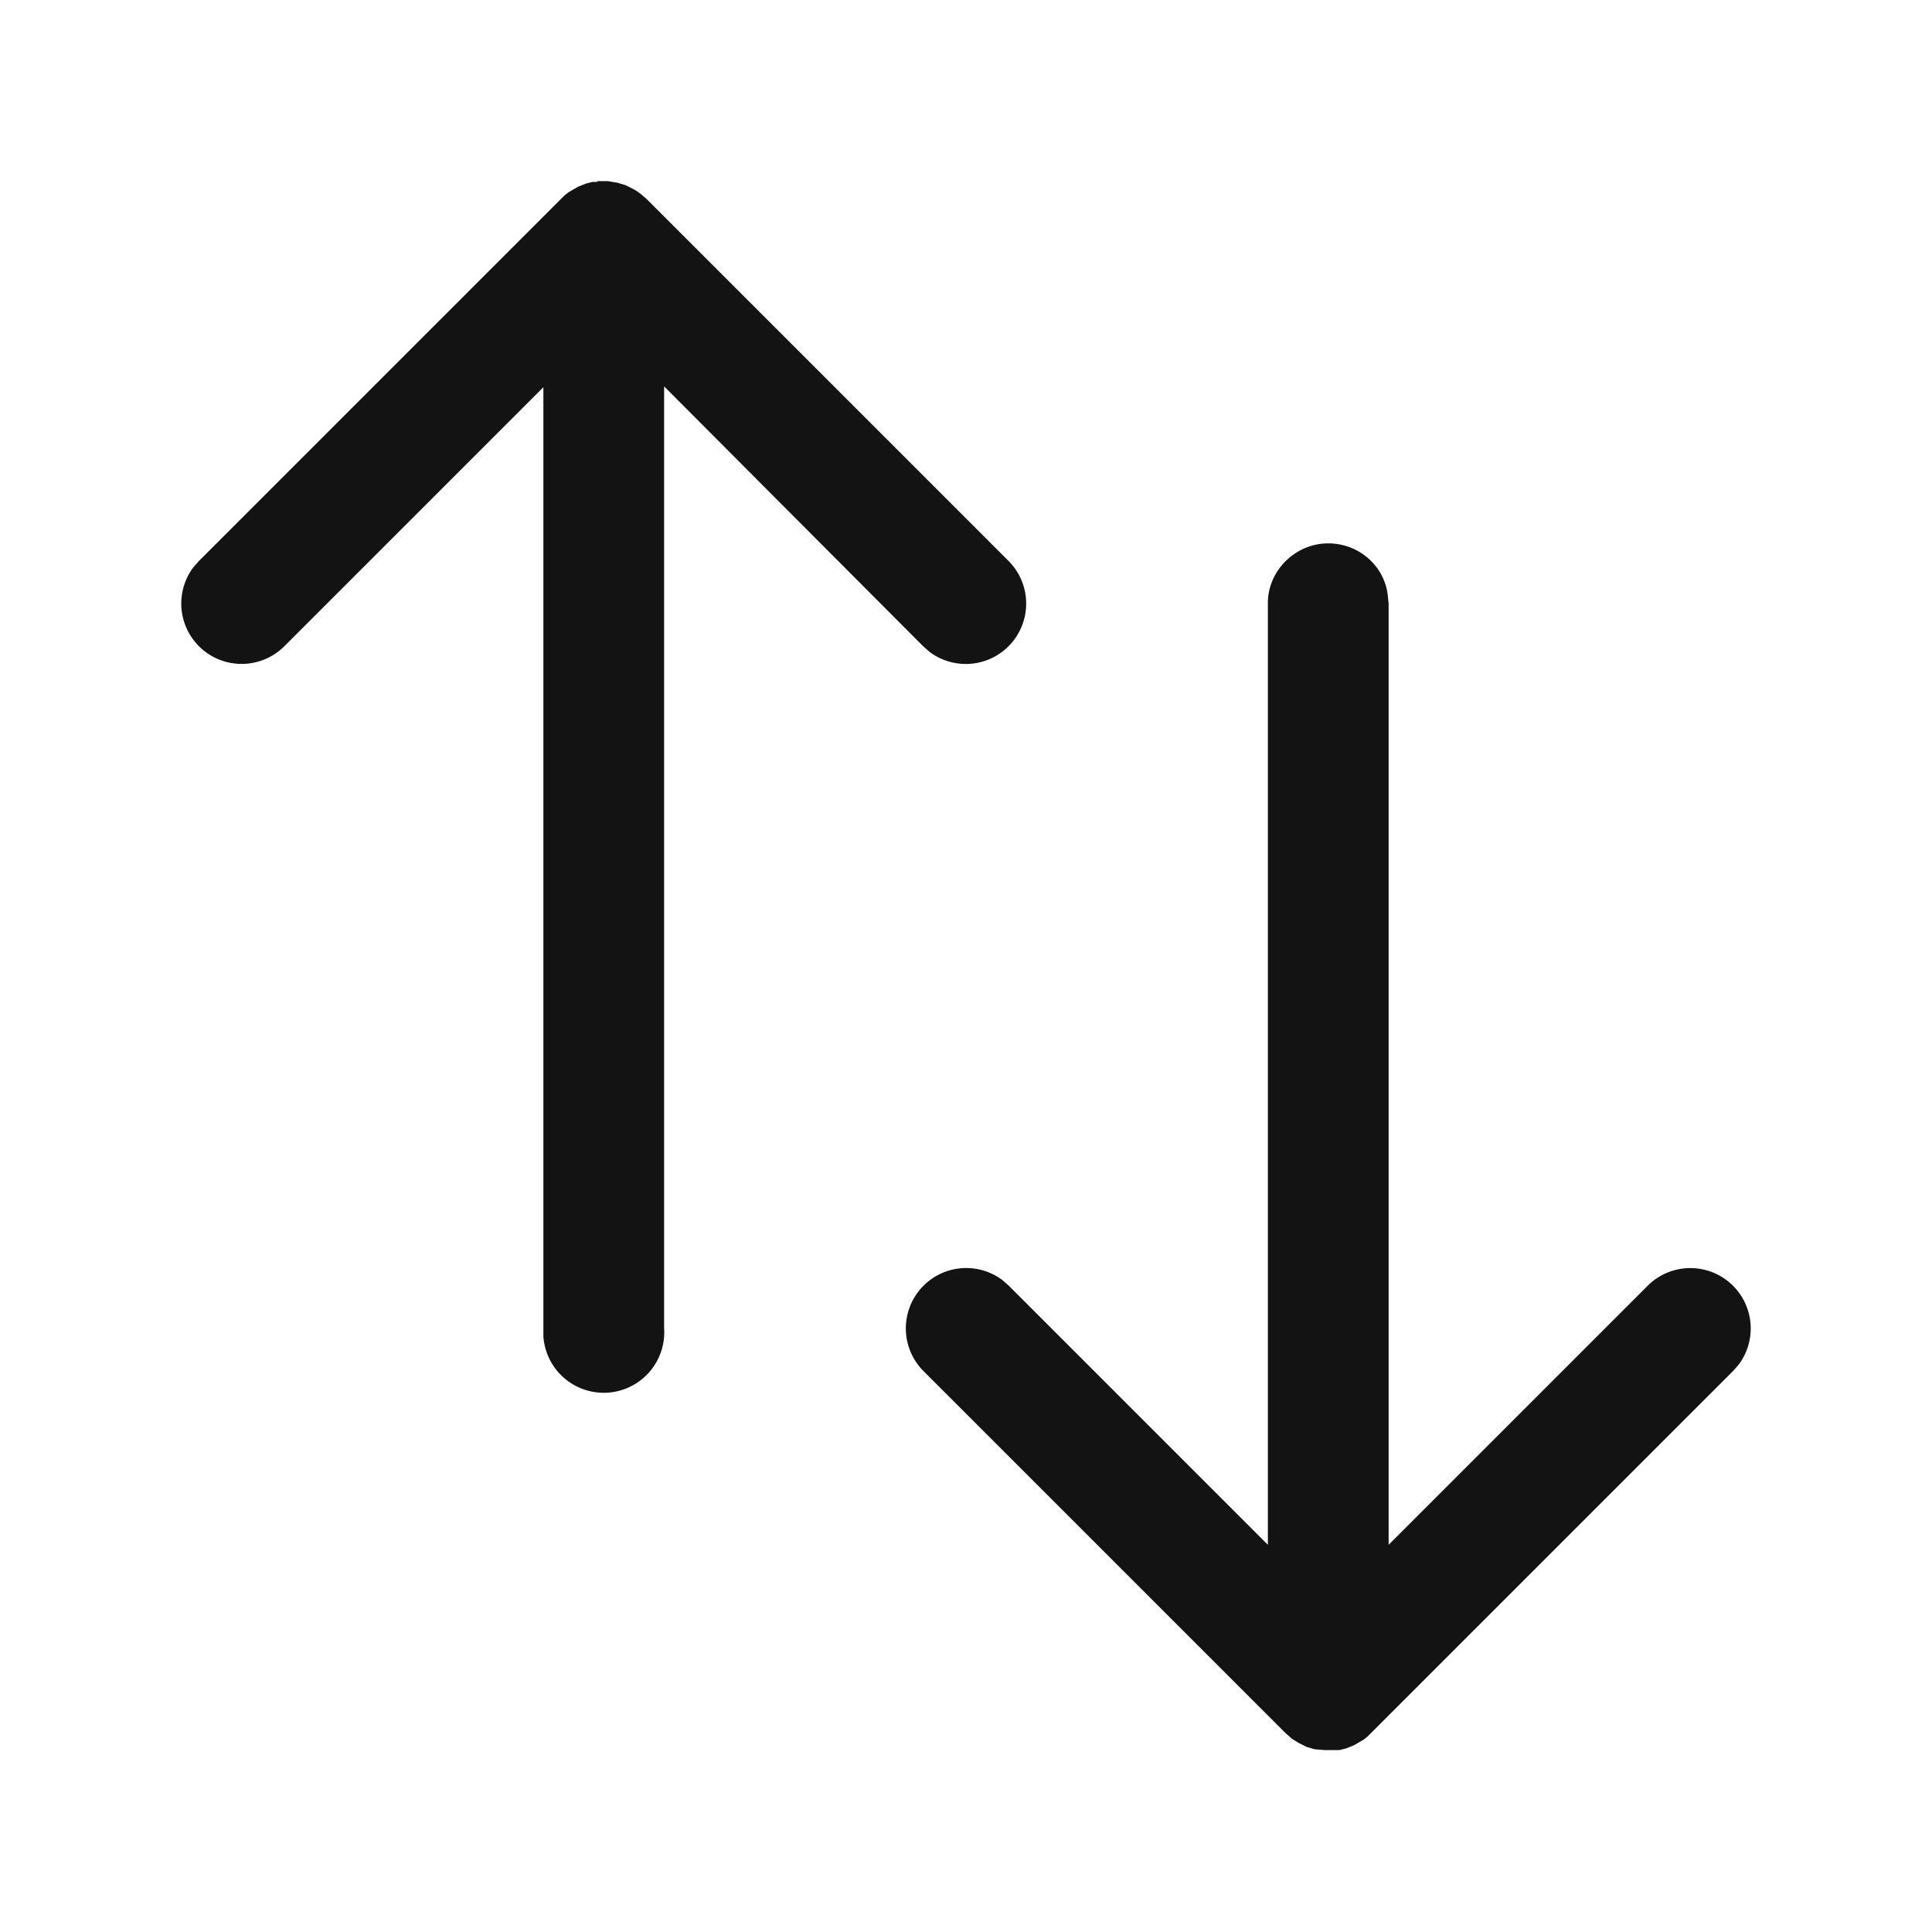 <svg xmlns="http://www.w3.org/2000/svg" width="24" height="24"><path fill="#131313" fill-rule="nonzero" d="M16.5 6.75c.38 0 .7.28.74.65l.01.1v11.69l3.22-3.22a.75.75 0 0 1 1.13.98l-.07.08-4.5 4.5a.75.75 0 0 1-.08.07l.08-.07-.04.04-.05.04-.12.07-.1.04-.08.02h-.19l-.12-.01-.1-.03-.1-.05-.08-.05-.08-.07-4.5-4.5a.75.75 0 0 1 .98-1.13l.08.07 3.22 3.22V7.49c0-.4.34-.74.75-.74Zm-9.08-4.5h.13l.12.02.1.03.1.05.05.03.04.03.07.06 4.5 4.5a.75.75 0 0 1-.98 1.13l-.08-.07L8.25 4.8V16.5a.75.75 0 0 1-1.5.1V4.81L3.53 8.03a.75.75 0 0 1-1.13-.98l.07-.08 4.5-4.5.04-.04.05-.04.12-.07.1-.04.08-.02h.06Z"/></svg>